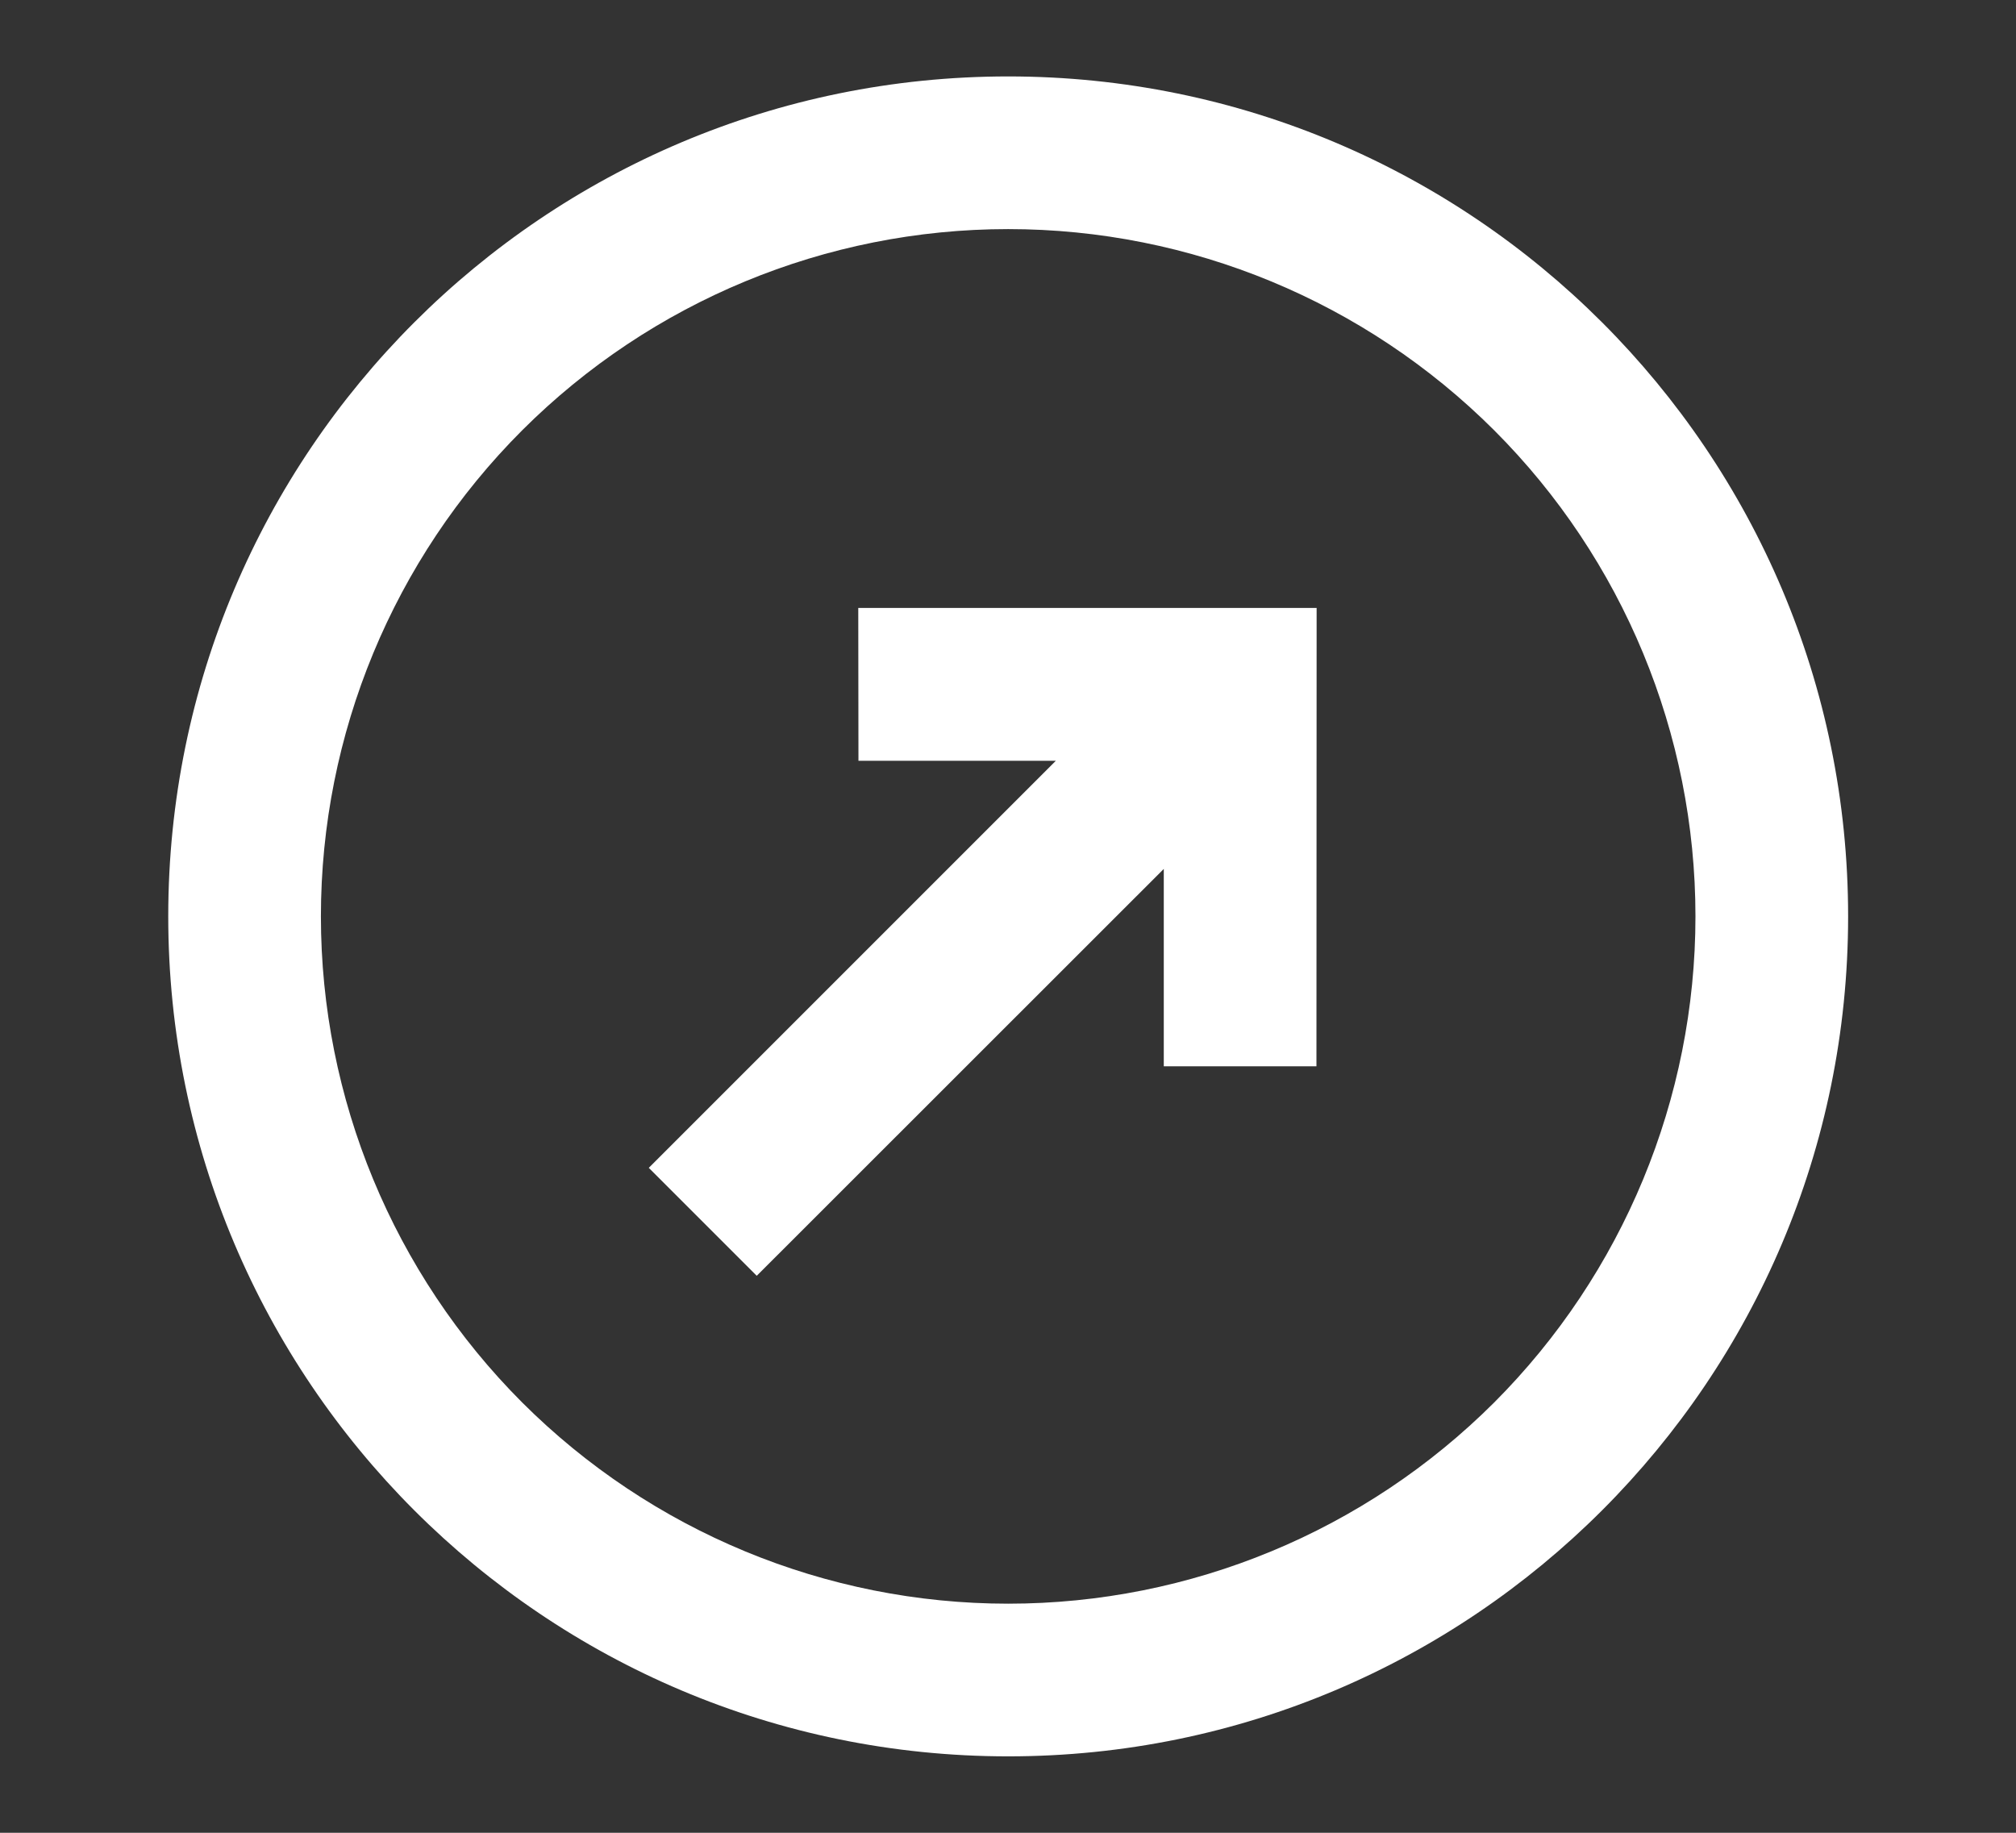 <svg width="11" height="10" viewBox="0 0 11 10" fill="none" xmlns="http://www.w3.org/2000/svg">
<rect x="0" y="0" width="11" height="10" fill="#333333" stroke="none"/>
<g clip-path="url(#clip0_389_814)">
<path d="M6.35 5.818L7.183 5.818L7.184 3.317L4.683 3.317L4.684 4.151L5.761 4.151L3.54 6.372L4.129 6.961L6.35 4.741L6.35 5.818Z" fill="white"/>
<path fill-rule="evenodd" clip-rule="evenodd" d="M10.084 5C10.084 2.468 8.032 0.417 5.501 0.417C2.97 0.417 0.918 2.468 0.918 5C0.918 7.531 2.97 9.583 5.501 9.583C8.032 9.583 10.084 7.531 10.084 5ZM9.251 5C9.251 4.005 8.856 3.051 8.153 2.348C7.449 1.645 6.496 1.25 5.501 1.25C4.506 1.25 3.553 1.645 2.849 2.348C2.146 3.051 1.751 4.005 1.751 5C1.751 5.994 2.146 6.948 2.849 7.652C3.553 8.355 4.506 8.75 5.501 8.75C6.496 8.75 7.449 8.355 8.153 7.652C8.856 6.948 9.251 5.994 9.251 5Z" fill="white"/>
</g>
<defs>
<clipPath id="clip0_389_814">
<rect width="10" height="10" fill="white" transform="translate(0.5)"/>
</clipPath>
</defs>
</svg>
